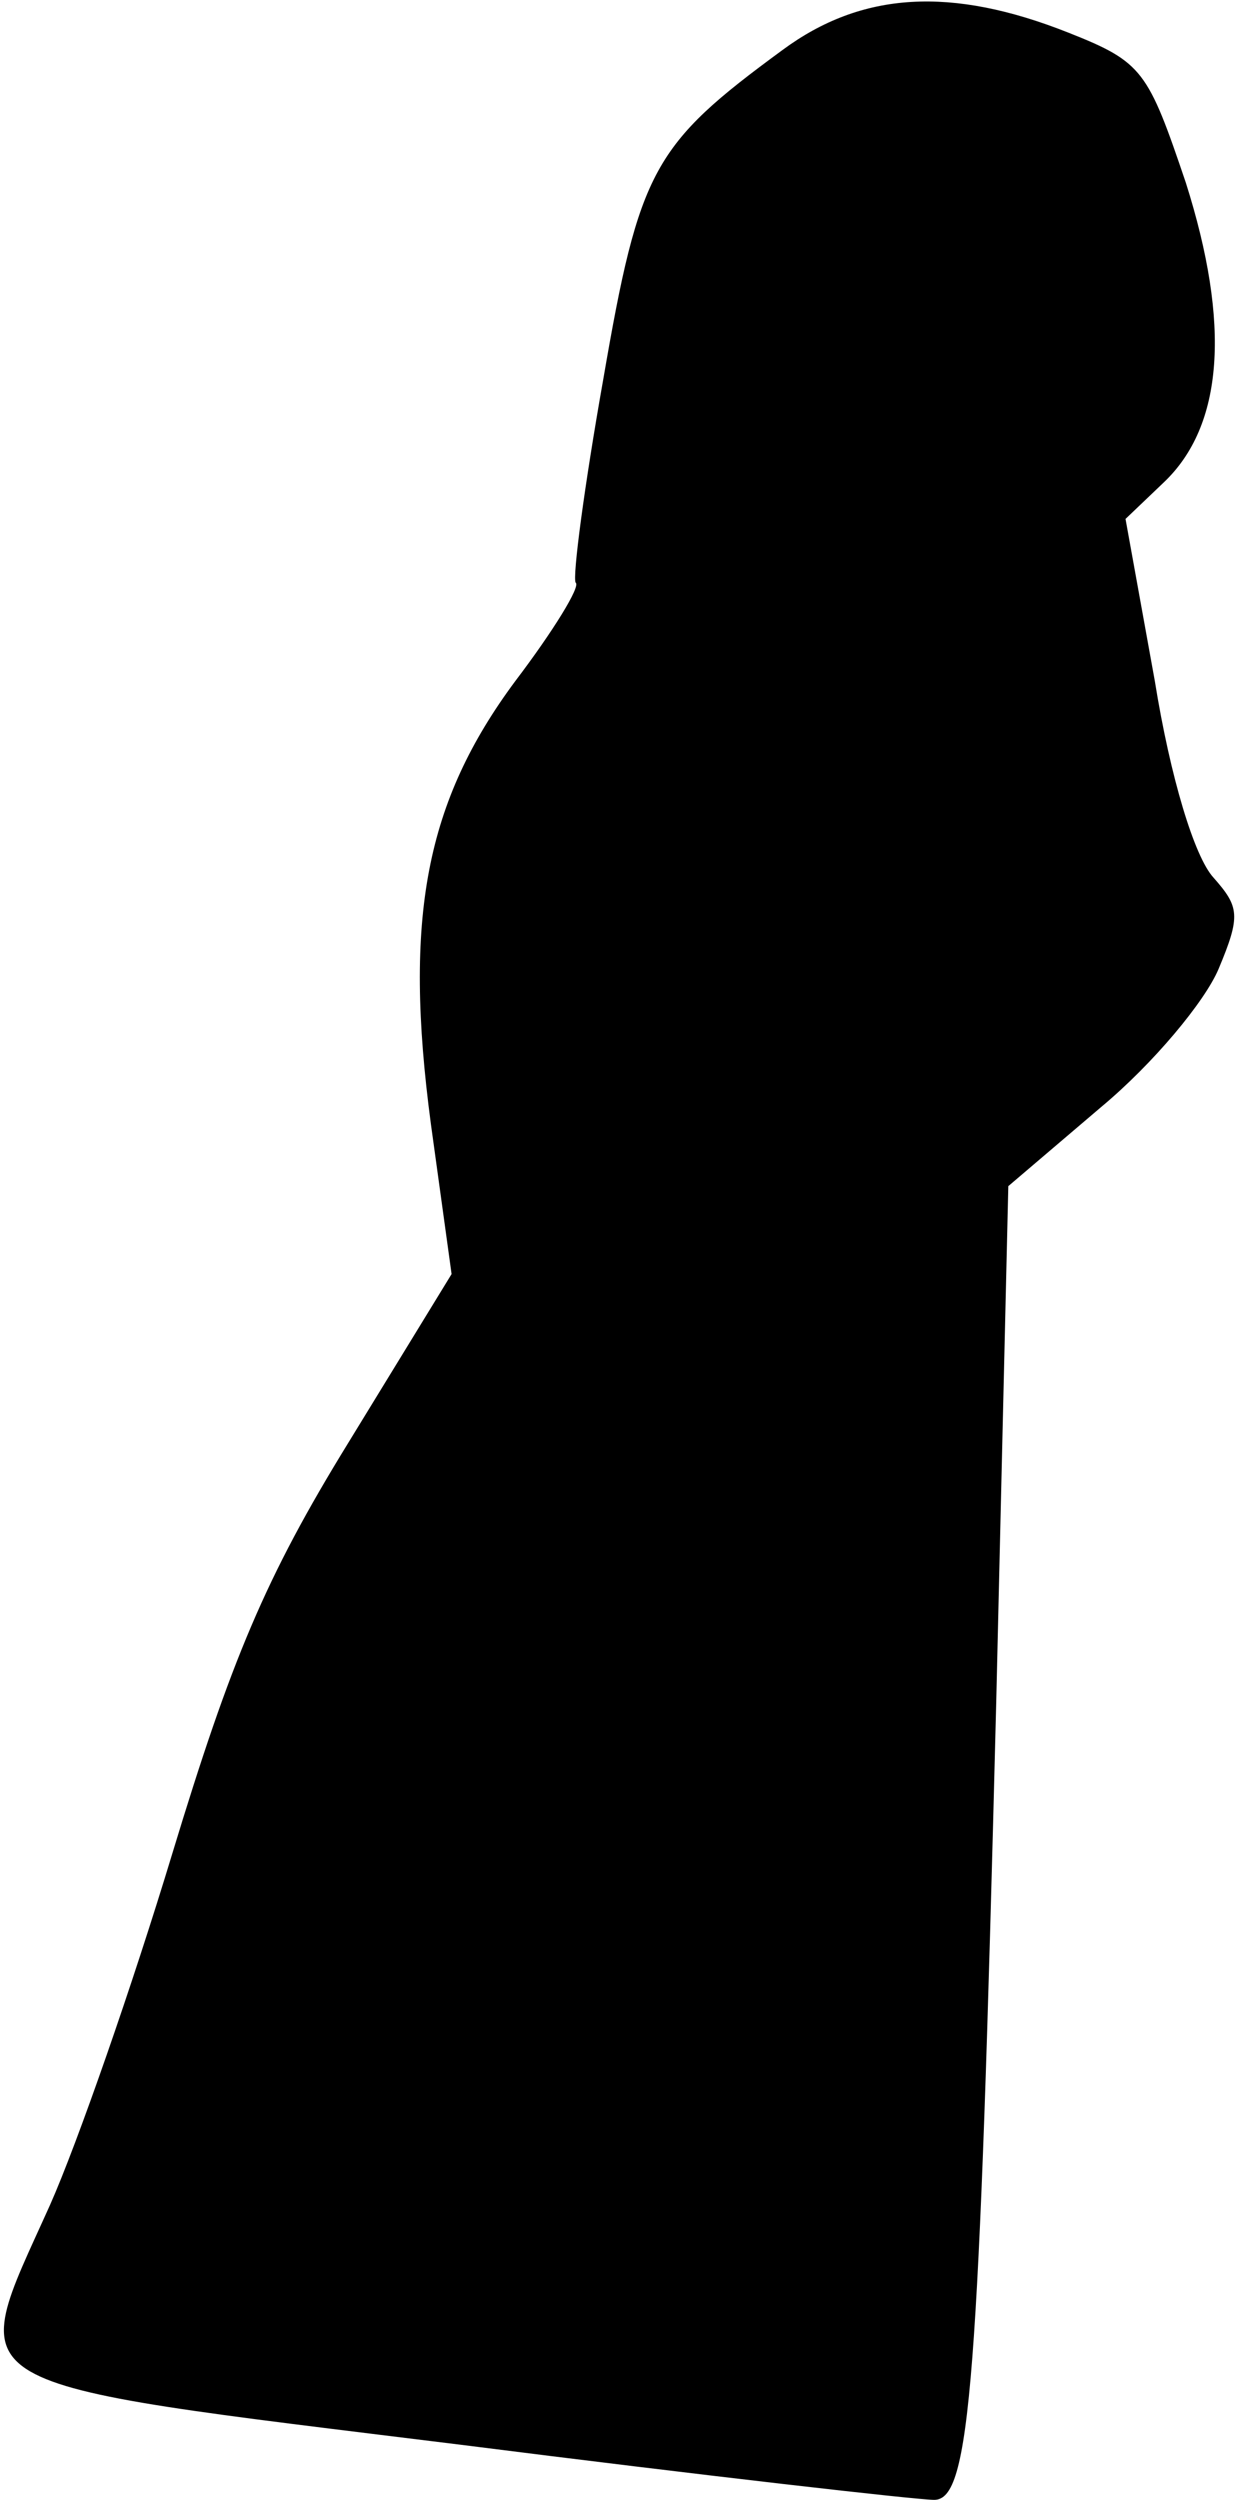 <?xml version="1.0" standalone="no"?>
<!DOCTYPE svg PUBLIC "-//W3C//DTD SVG 20010904//EN"
 "http://www.w3.org/TR/2001/REC-SVG-20010904/DTD/svg10.dtd">
<svg version="1.0" xmlns="http://www.w3.org/2000/svg"
 width="72pt" height="145pt" viewBox="0 0 72 145"
 preserveAspectRatio="xMidYMid meet">
<g transform="translate(0,145) scale(0.1,-0.1)"
fill="#000000" stroke="none">
<path fill="#000000" stroke="none" d="M454 1421 c-75 -55 -83 -69 -104 -191
-11 -62 -18 -115 -16 -118 3 -2 -13 -28 -35 -57 -52 -70 -65 -137 -49 -257
l12 -87 -60 -98 c-48 -78 -68 -126 -102 -238 -23 -76 -55 -168 -71 -204 -49
-109 -61 -102 238 -139 142 -18 265 -32 275 -32 21 0 26 66 36 463 l7 299 54
46 c30 25 60 61 68 80 13 31 12 36 -3 53 -11 12 -25 58 -34 114 l-17 94 22 21
c35 33 39 92 13 174 -22 65 -25 70 -68 87 -68 27 -120 24 -166 -10z"/>
</g>
</svg>
